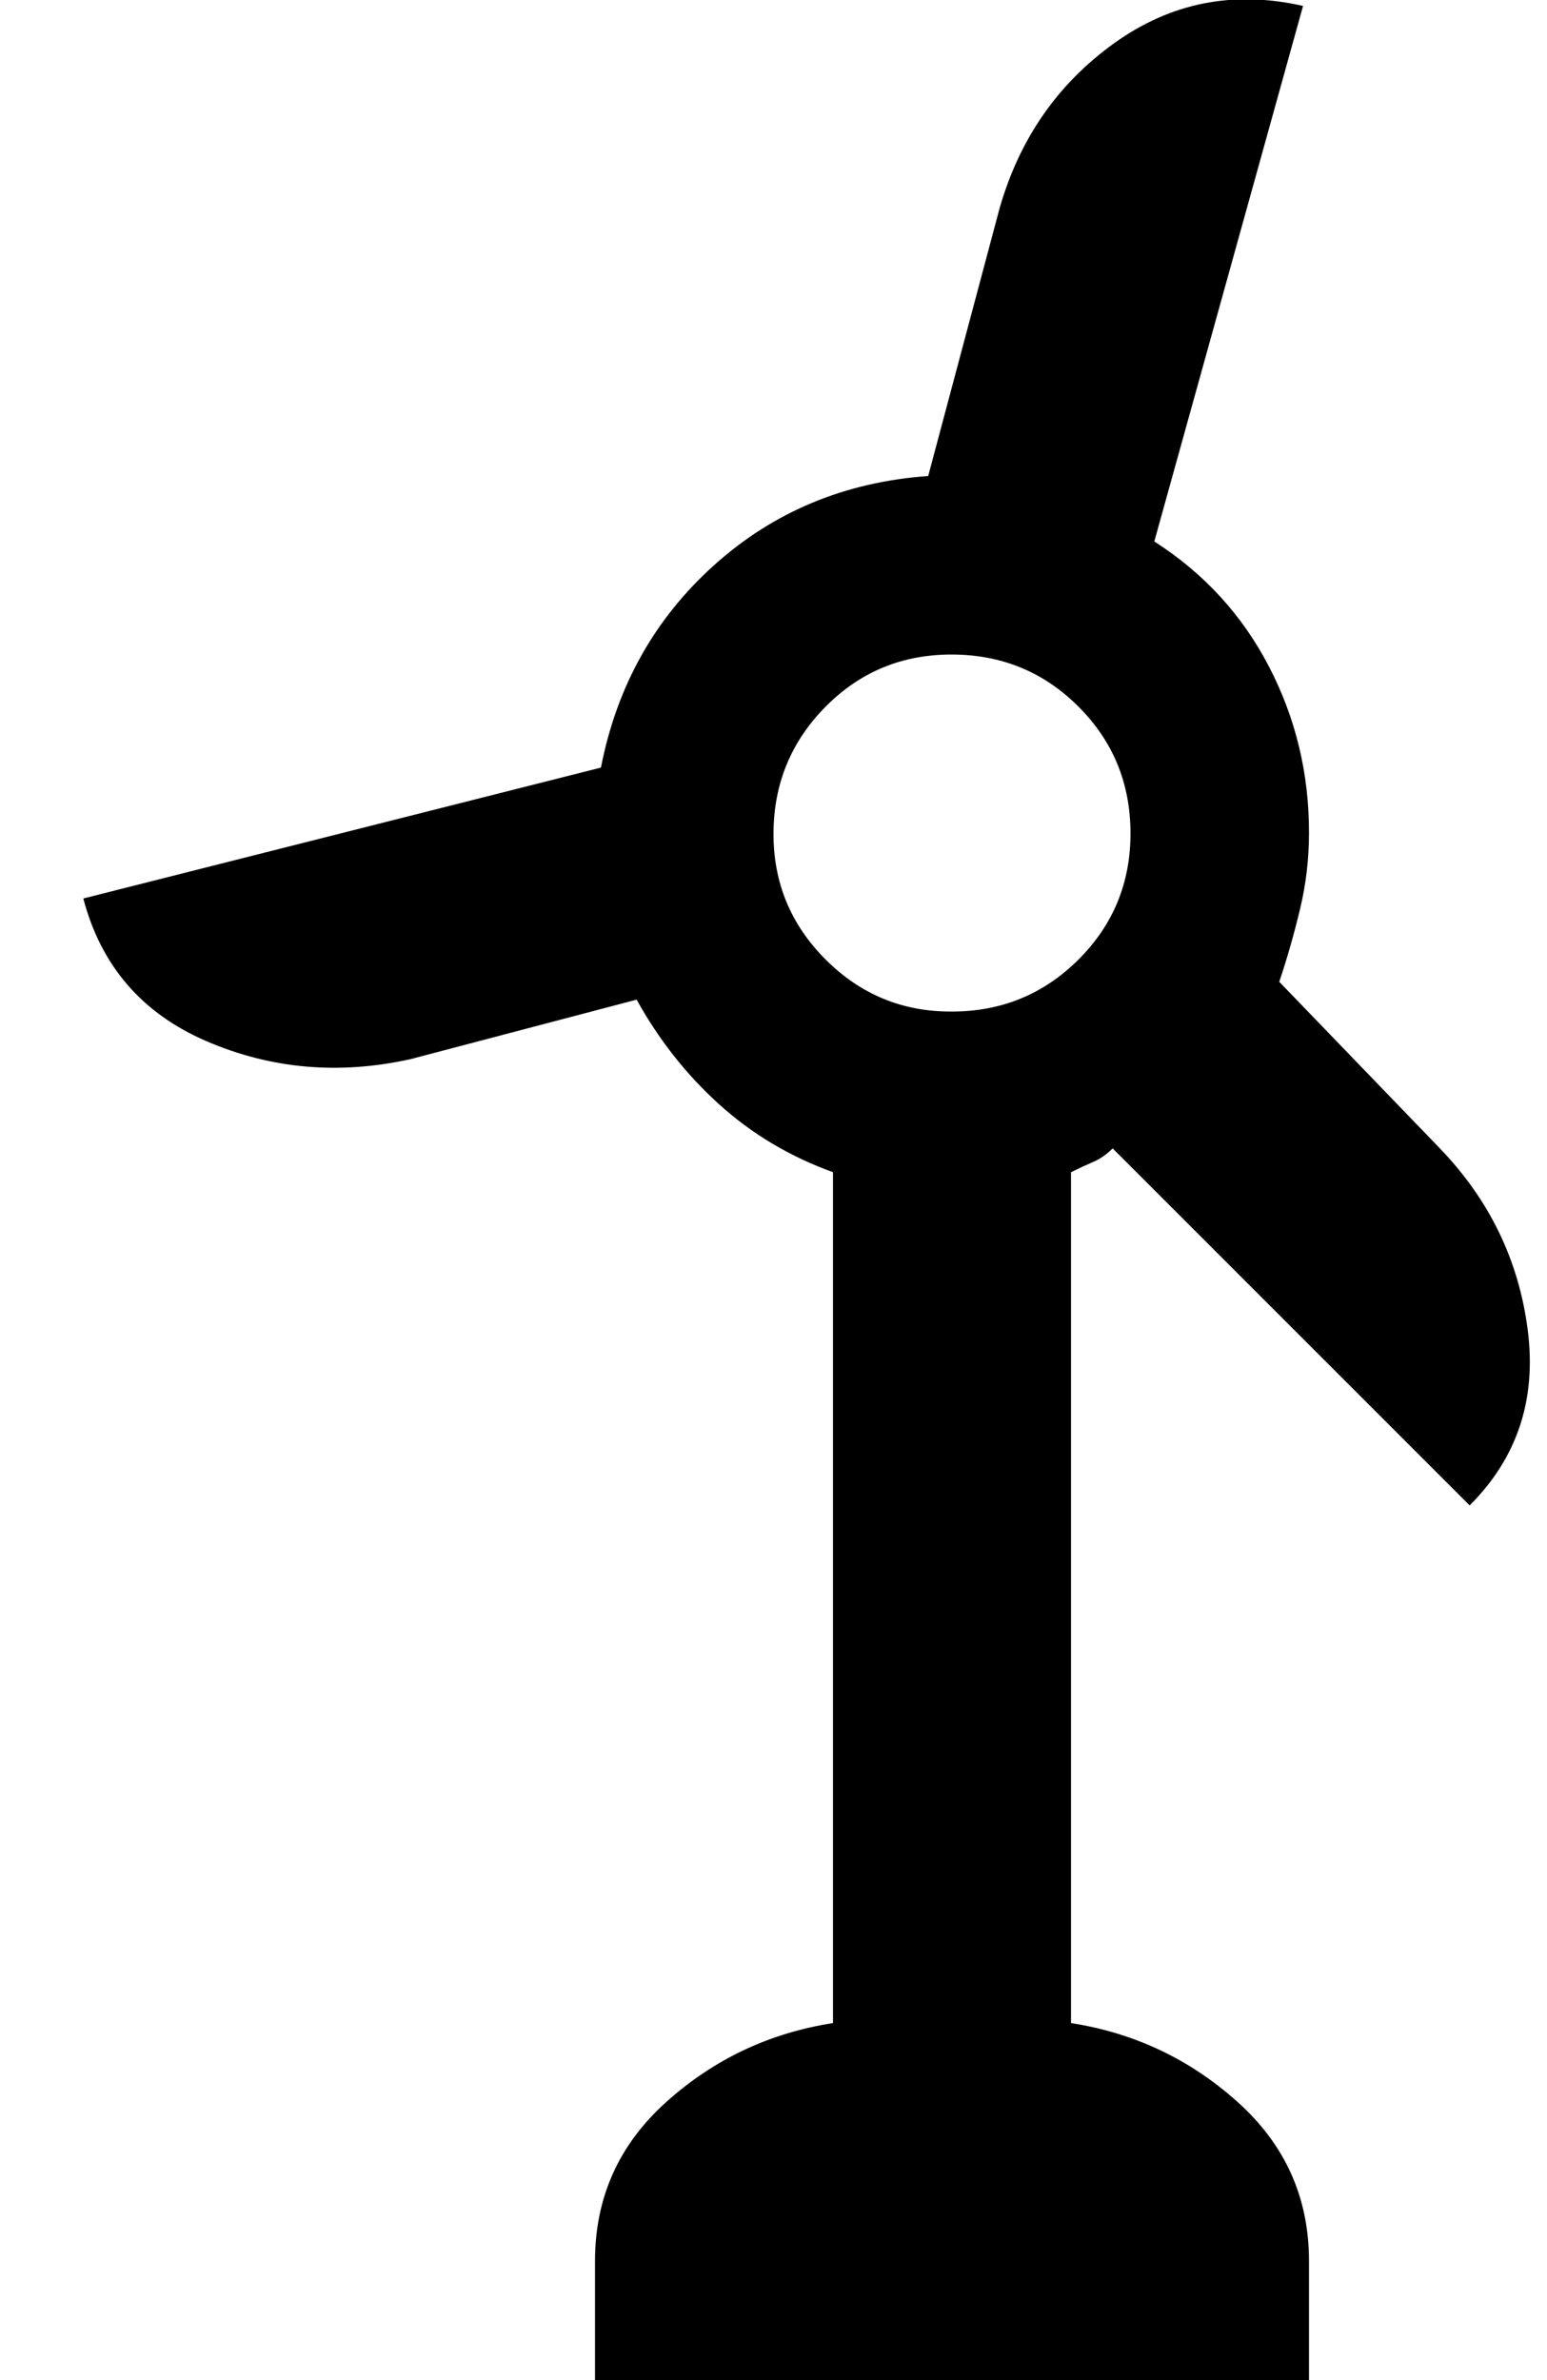<svg width="13" height="20" viewBox="0 0 13 20" fill="none" xmlns="http://www.w3.org/2000/svg">
<path d="M5 20V19C5 18.467 5.2 18.021 5.6 17.662C6 17.303 6.467 17.083 7 17V9.85C6.633 9.717 6.313 9.525 6.038 9.275C5.763 9.025 5.534 8.733 5.35 8.4L3.45 8.9C2.85 9.033 2.279 8.983 1.737 8.75C1.195 8.517 0.849 8.117 0.7 7.55L5.05 6.45C5.183 5.767 5.5 5.2 6 4.75C6.5 4.3 7.1 4.05 7.8 4L8.4 1.75C8.567 1.167 8.888 0.704 9.363 0.363C9.838 0.022 10.367 -0.083 10.95 0.05L9.7 4.55C10.117 4.817 10.438 5.167 10.663 5.6C10.888 6.033 11.001 6.5 11 7C11 7.217 10.975 7.429 10.925 7.638C10.875 7.847 10.817 8.051 10.75 8.25L12.1 9.65C12.517 10.083 12.763 10.592 12.838 11.175C12.913 11.758 12.751 12.25 12.35 12.65L9.35 9.65C9.3 9.7 9.246 9.738 9.188 9.763C9.13 9.788 9.067 9.817 9 9.85V17C9.533 17.083 10 17.304 10.4 17.663C10.8 18.022 11 18.467 11 19V20H5ZM8 8.5C8.417 8.5 8.771 8.354 9.063 8.063C9.355 7.772 9.501 7.417 9.5 7C9.499 6.583 9.354 6.229 9.063 5.938C8.772 5.647 8.418 5.501 8 5.5C7.582 5.499 7.228 5.645 6.938 5.938C6.648 6.231 6.502 6.585 6.5 7C6.498 7.415 6.644 7.769 6.938 8.063C7.232 8.357 7.586 8.503 8 8.5Z" fill="black"/>
</svg>

